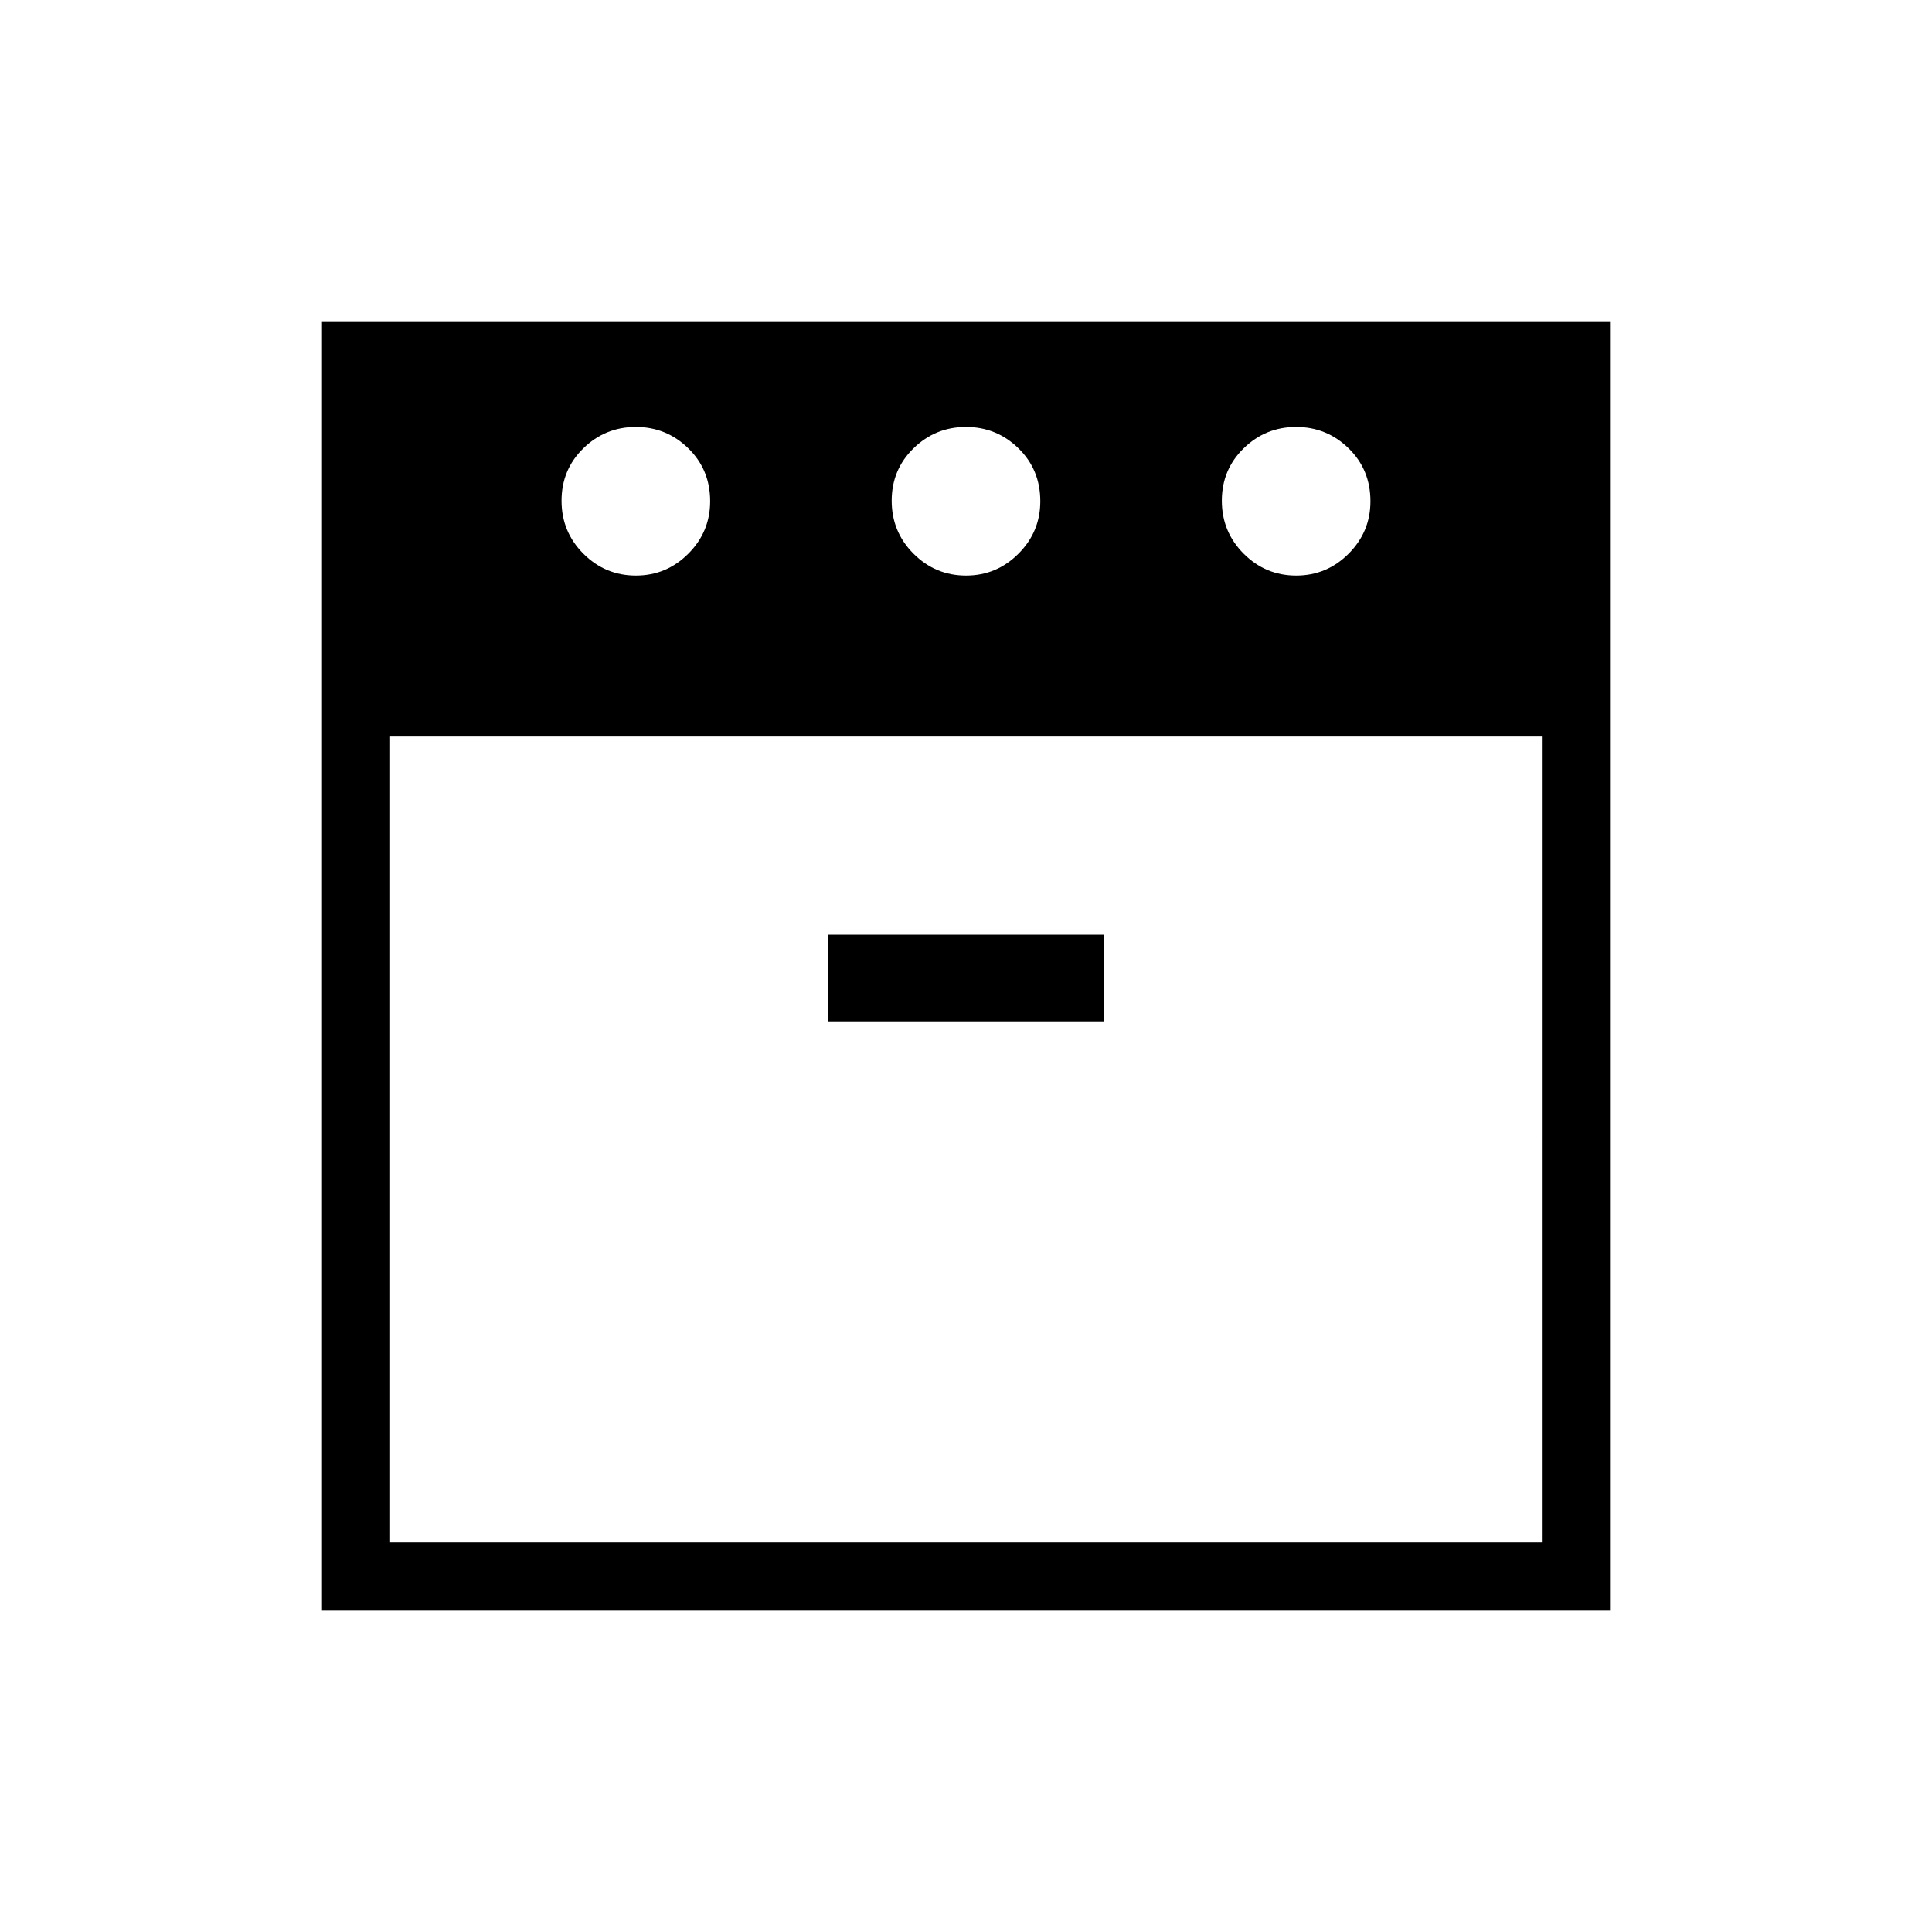 <svg xmlns="http://www.w3.org/2000/svg" height="40" viewBox="0 -960 960 960" width="40"><path d="M644.06-674q15.2 0 26.06-10.87 10.85-10.86 10.85-26.05 0-15.72-10.86-26.32-10.87-10.61-26.07-10.61-15.19 0-26.05 10.61-10.86 10.6-10.86 26.06 0 15.46 10.87 26.32Q628.86-674 644.06-674Zm-164.05 0q15.2 0 26.05-10.87 10.86-10.86 10.86-26.05 0-15.72-10.86-26.32-10.87-10.61-26.07-10.61-15.2 0-26.05 10.61-10.86 10.6-10.86 26.06 0 15.46 10.86 26.32Q464.81-674 480.01-674Zm-164.05 0q15.19 0 26.05-10.87 10.86-10.86 10.86-26.05 0-15.72-10.87-26.32-10.86-10.61-26.06-10.61t-26.06 10.61q-10.85 10.6-10.85 26.06 0 15.46 10.86 26.32Q300.76-674 315.96-674Zm-122.11 80v400.15h572.3V-594h-572.3Zm217.64 141.54h137.18v-43.08H411.49v43.08ZM160-160v-640h640v640H160Zm320-434Zm0 0Z"/></svg>
